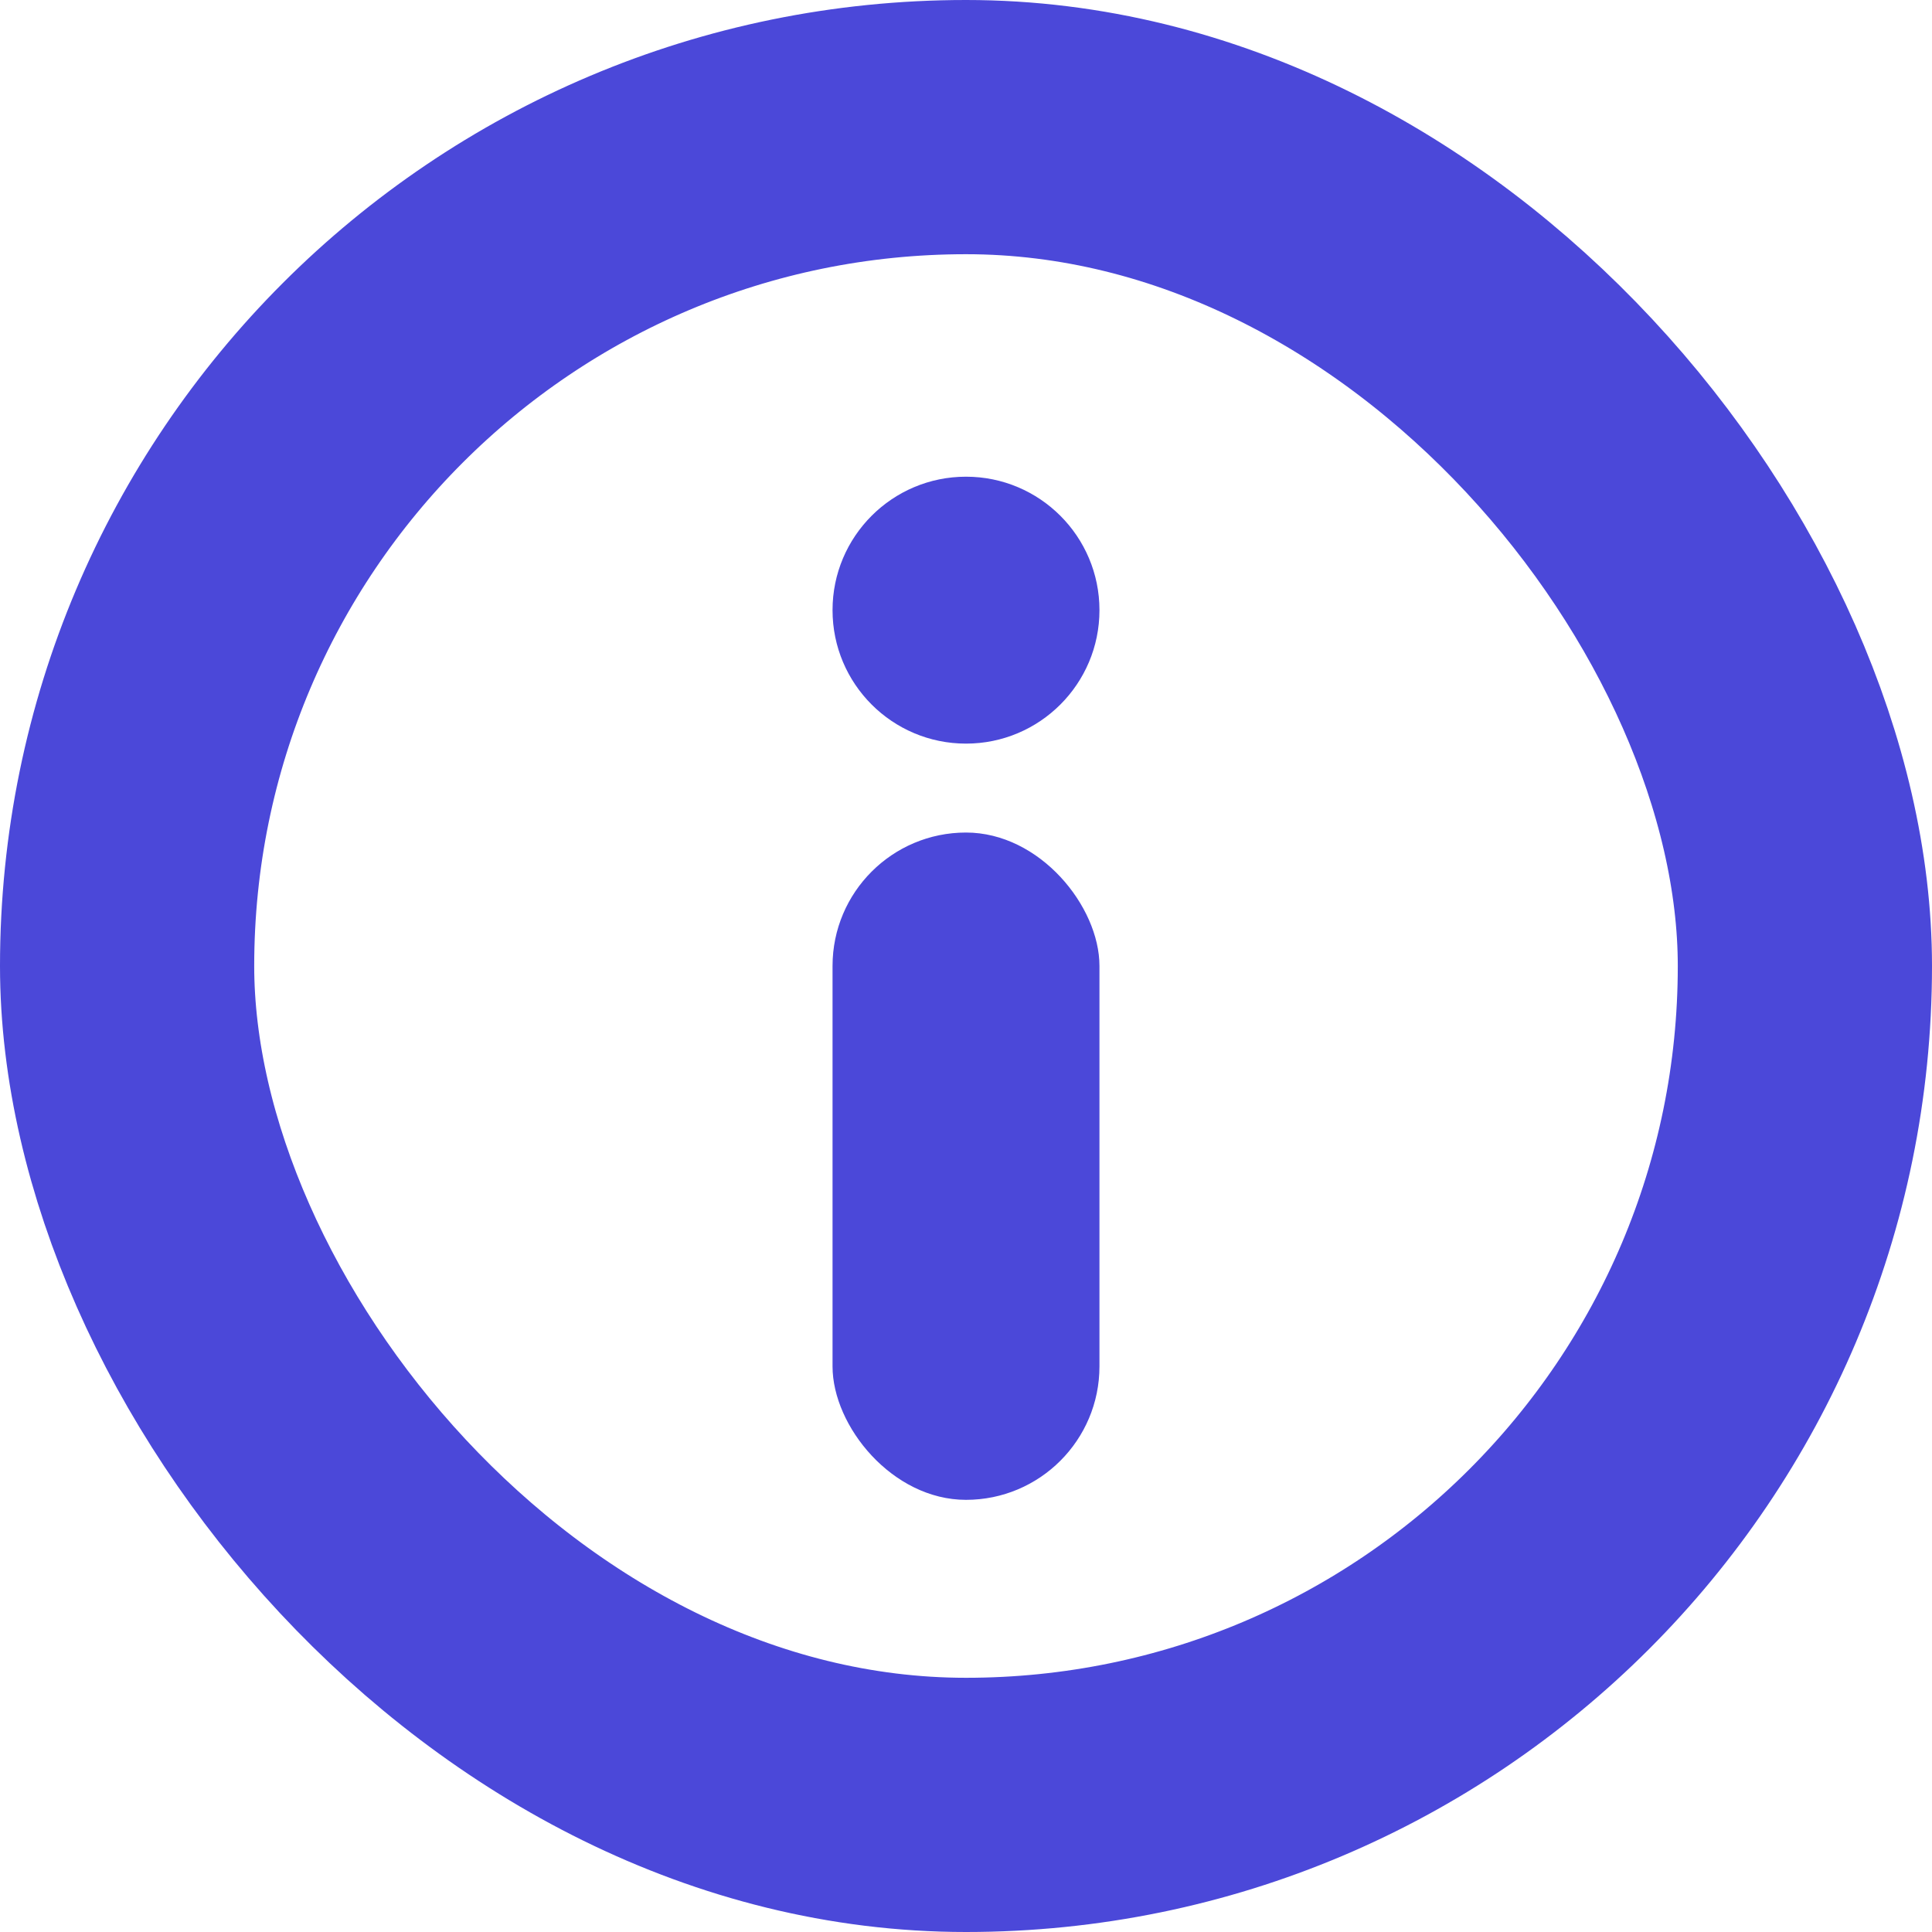 <svg width="38" height="38" viewBox="0 0 38 38" fill="none" xmlns="http://www.w3.org/2000/svg">
<rect x="2.5" y="2.5" width="33" height="33" rx="16.5" stroke="#4B48D9" stroke-width="5"/>
<circle cx="19" cy="12.001" r="2.625" fill="#4B48D9"/>
<rect x="16.375" y="16.375" width="5.25" height="13.125" rx="2.625" fill="#4B48D9"/>
</svg>
